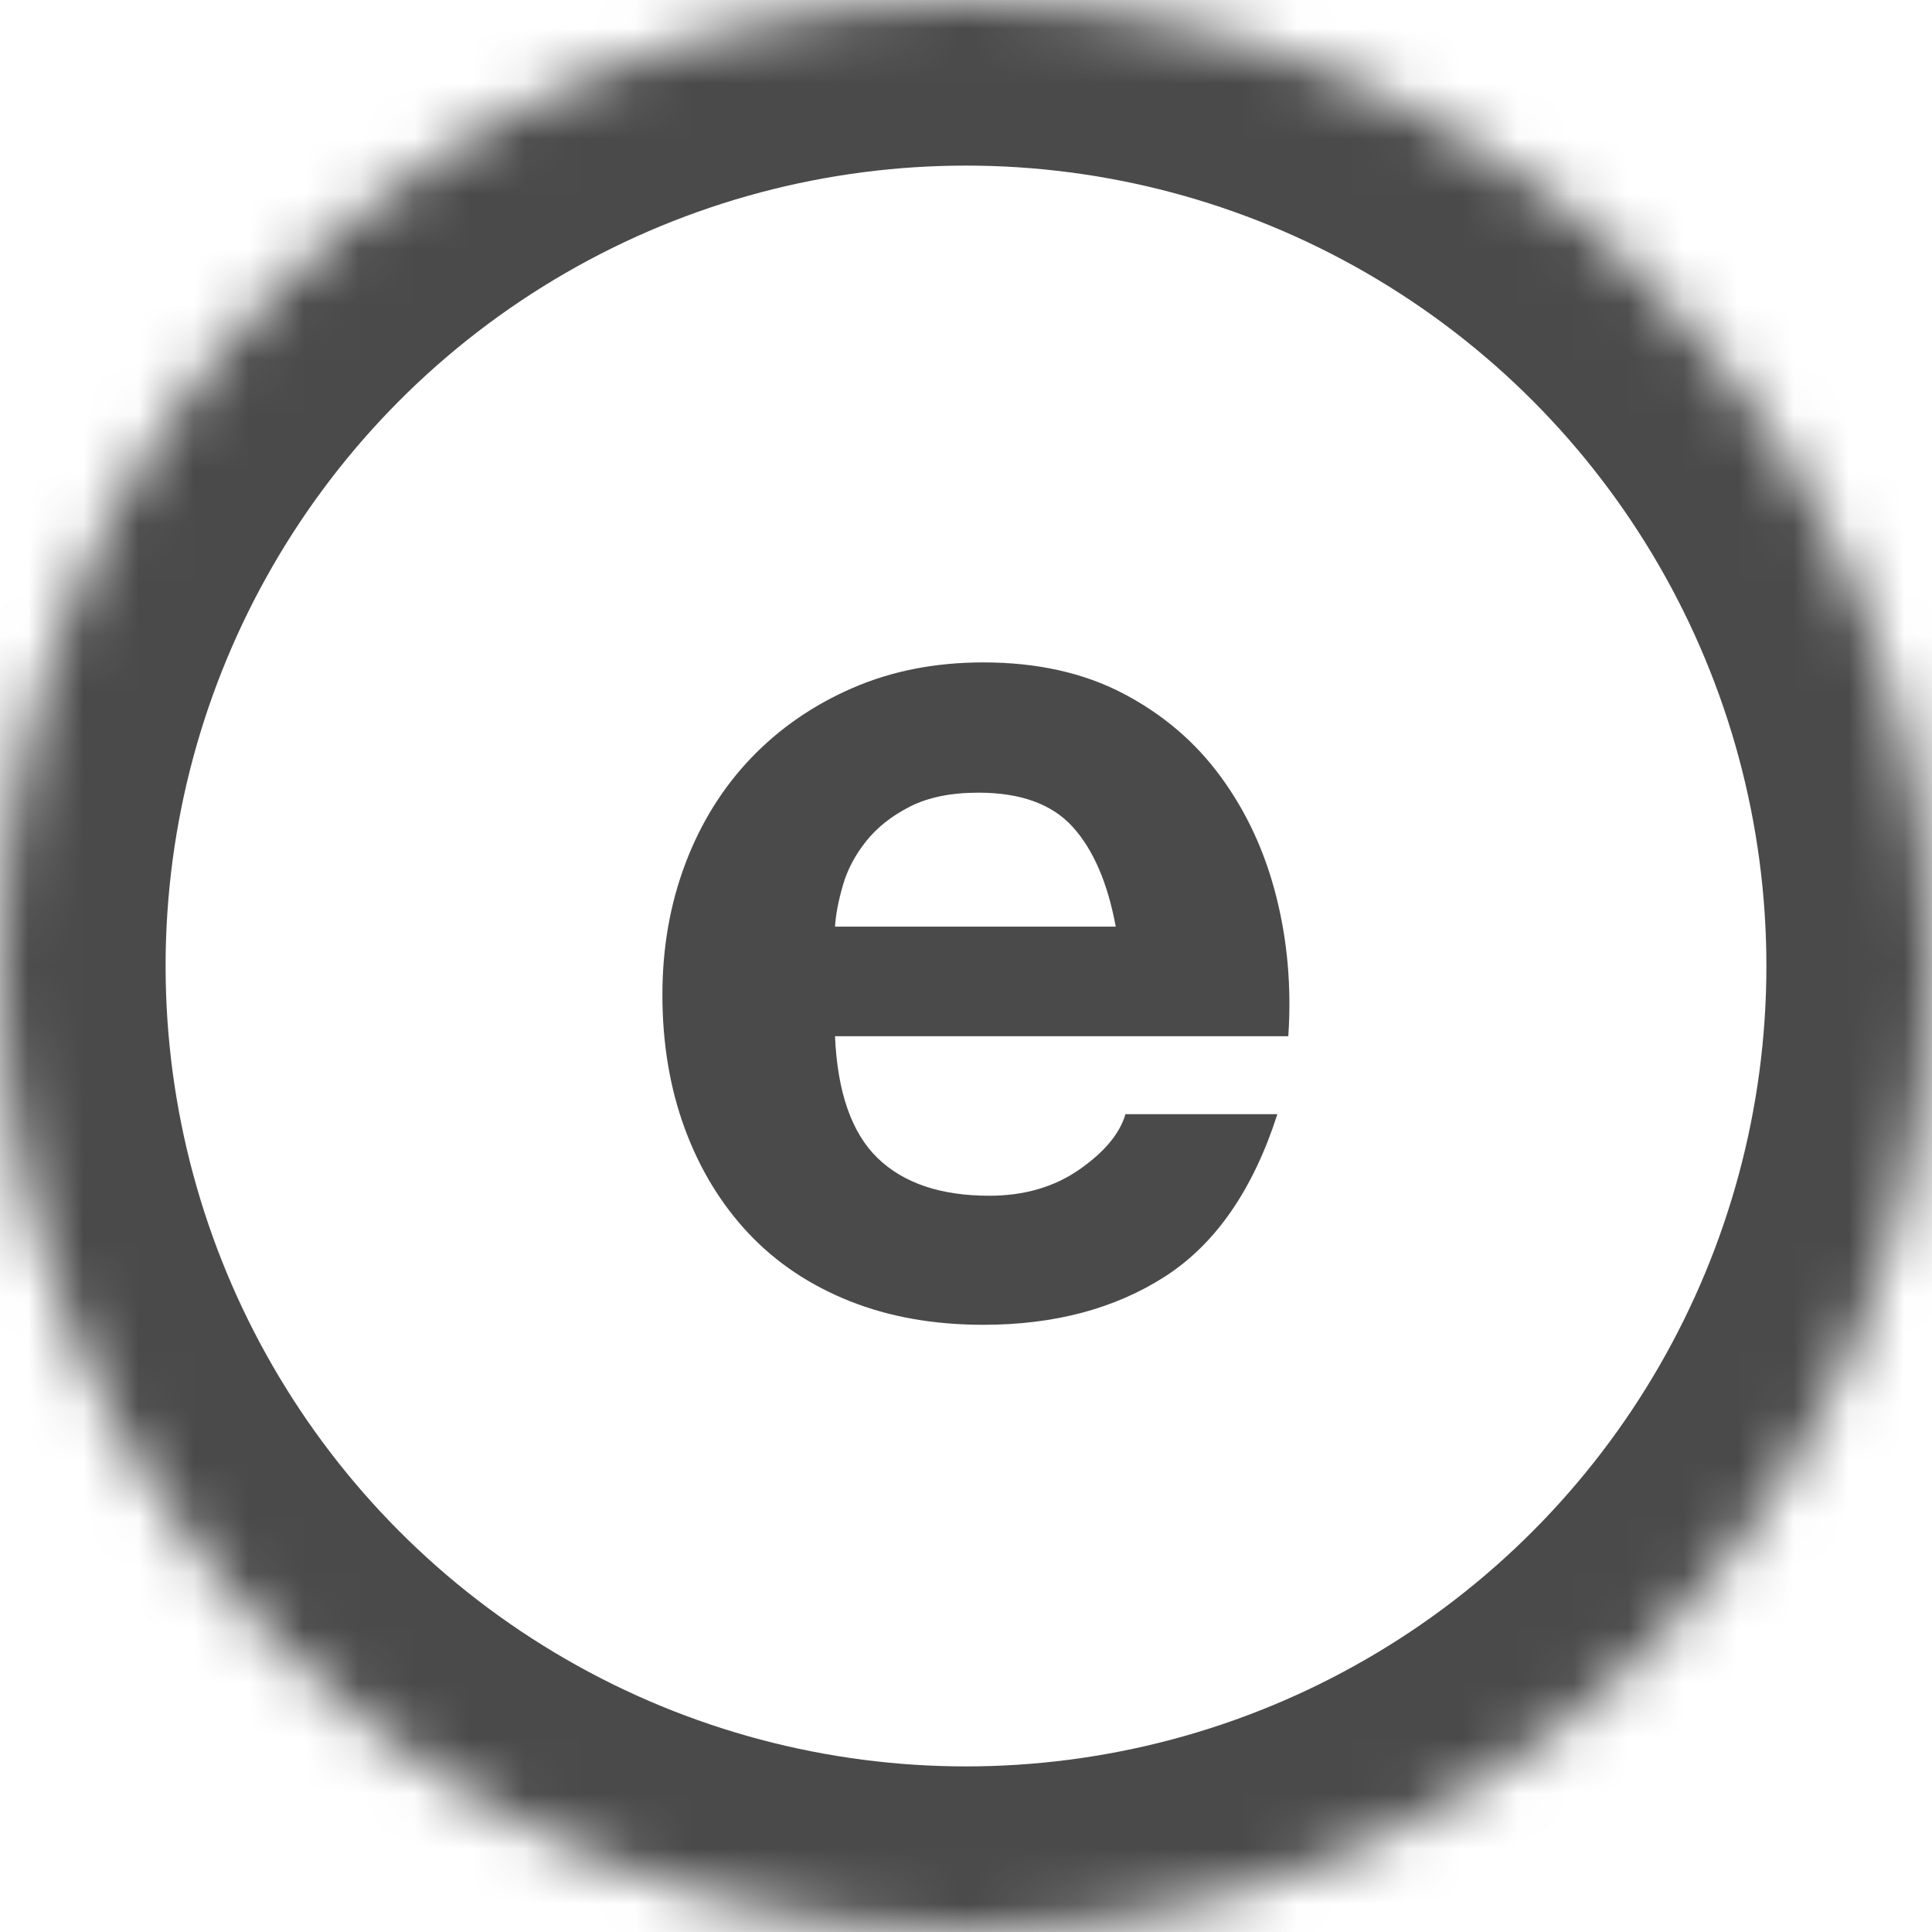 <?xml version="1.0" encoding="UTF-8" standalone="no"?>
<svg width="35px" height="35px" viewBox="0 0 35 35" version="1.1" xmlns="http://www.w3.org/2000/svg" xmlns:xlink="http://www.w3.org/1999/xlink">
    <!-- Generator: Sketch 39.1 (31720) - http://www.bohemiancoding.com/sketch -->
    <title>asset/svg/logo</title>
    <desc>Created with Sketch.</desc>
    <defs>
        <circle id="path-1" cx="17.5" cy="17.5" r="17.5"></circle>
        <mask id="mask-2" maskContentUnits="userSpaceOnUse" maskUnits="objectBoundingBox" x="0" y="0" width="35" height="35" fill="white">
            <use xlink:href="#path-1"></use>
        </mask>
    </defs>
    <g id="Symbols" stroke="none" stroke-width="1" fill="none" fill-rule="evenodd">
        <g id="MENU" transform="translate(-23, -13)">
            <g id="logo">
                <g transform="translate(23, 13)">
                    <g>
                        <use id="Oval" stroke="#4A4A4A" mask="url(#mask-2)" stroke-width="6" xlink:href="#path-1"></use>
                        <path d="M20.213,16.787 L15.127,16.787 C15.141,16.566 15.189,16.316 15.27,16.037 C15.35,15.757 15.49,15.493 15.688,15.243 C15.886,14.993 16.15,14.783 16.481,14.614 C16.811,14.445 17.226,14.36 17.725,14.36 C18.488,14.36 19.057,14.566 19.431,14.978 C19.806,15.39 20.066,15.993 20.213,16.787 L20.213,16.787 Z M15.127,18.772 L23.339,18.772 C23.398,17.89 23.325,17.044 23.119,16.235 C22.914,15.426 22.58,14.706 22.117,14.074 C21.655,13.441 21.064,12.938 20.345,12.562 C19.626,12.187 18.782,12 17.813,12 C16.947,12 16.158,12.154 15.446,12.463 C14.734,12.772 14.121,13.195 13.607,13.732 C13.094,14.268 12.697,14.904 12.418,15.64 C12.139,16.375 12,17.169 12,18.022 C12,18.904 12.136,19.713 12.407,20.449 C12.679,21.184 13.064,21.816 13.563,22.346 C14.062,22.875 14.672,23.283 15.391,23.57 C16.11,23.857 16.917,24 17.813,24 C19.105,24 20.206,23.706 21.116,23.118 C22.026,22.529 22.701,21.551 23.141,20.184 L20.389,20.184 C20.286,20.537 20.007,20.871 19.552,21.188 C19.097,21.504 18.554,21.662 17.923,21.662 C17.042,21.662 16.367,21.434 15.897,20.978 C15.428,20.522 15.171,19.787 15.127,18.772 L15.127,18.772 Z" id="e" fill="#4A4A4A"></path>
                    </g>
                </g>
            </g>
        </g>
    </g>
</svg>